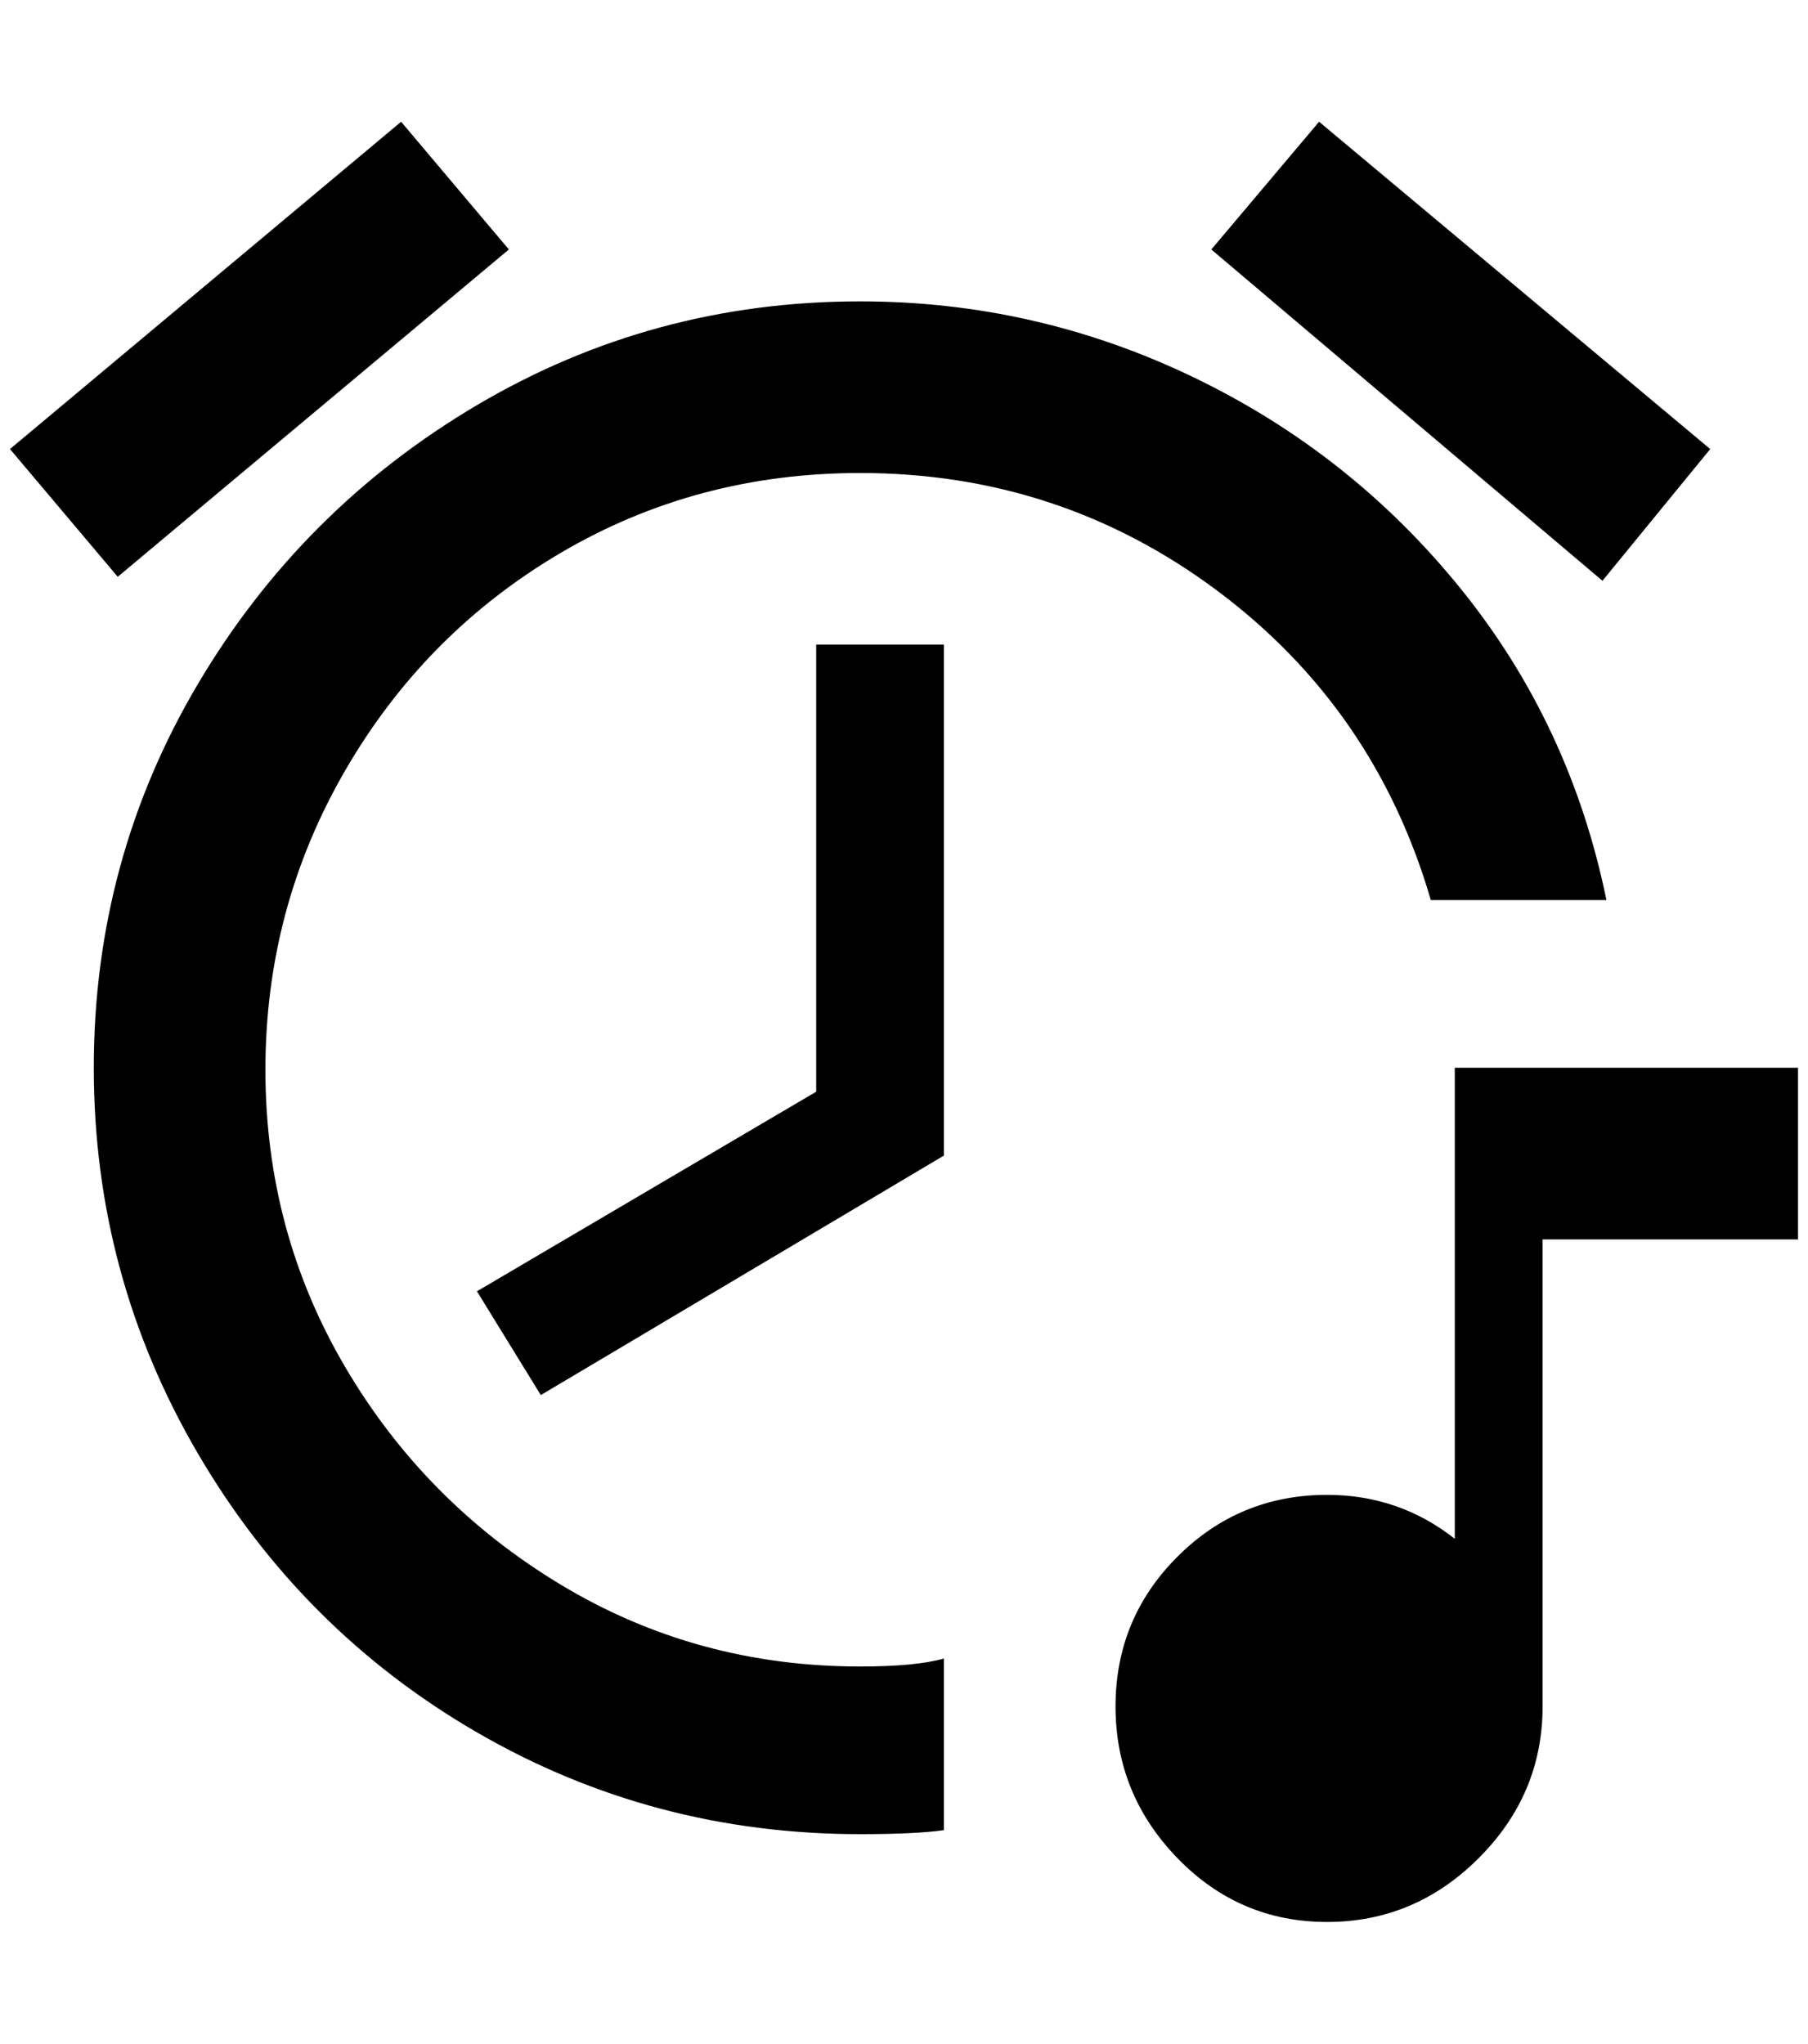 <?xml version="1.0" standalone="no"?>
<!DOCTYPE svg PUBLIC "-//W3C//DTD SVG 1.1//EN" "http://www.w3.org/Graphics/SVG/1.1/DTD/svg11.dtd" >
<svg xmlns="http://www.w3.org/2000/svg" xmlns:xlink="http://www.w3.org/1999/xlink" version="1.1" viewBox="-10 0 1812 2048">
   <path fill="currentColor"
d="M1312 122l-108 128l392 332l108 -132zM392 122l-392 328l108 128l392 -328zM852 302q-208 0 -384 104t-280 280t-104 384t104 386t280 280t384 102q56 0 84 -4v-172q-28 8 -84 8q-164 0 -300 -82t-216 -218t-80 -298t80 -300t216 -218t300 -80q200 0 358 118t214 310h176
q-36 -176 -146 -312t-268 -212t-334 -76zM1792 1242h-256v468q0 88 -64 152t-152 64t-150 -64t-62 -152t62 -150t150 -62q72 0 128 44v-472h344v172zM808 646v448l-340 200l64 104l404 -240v-512h-128z" />
</svg>

